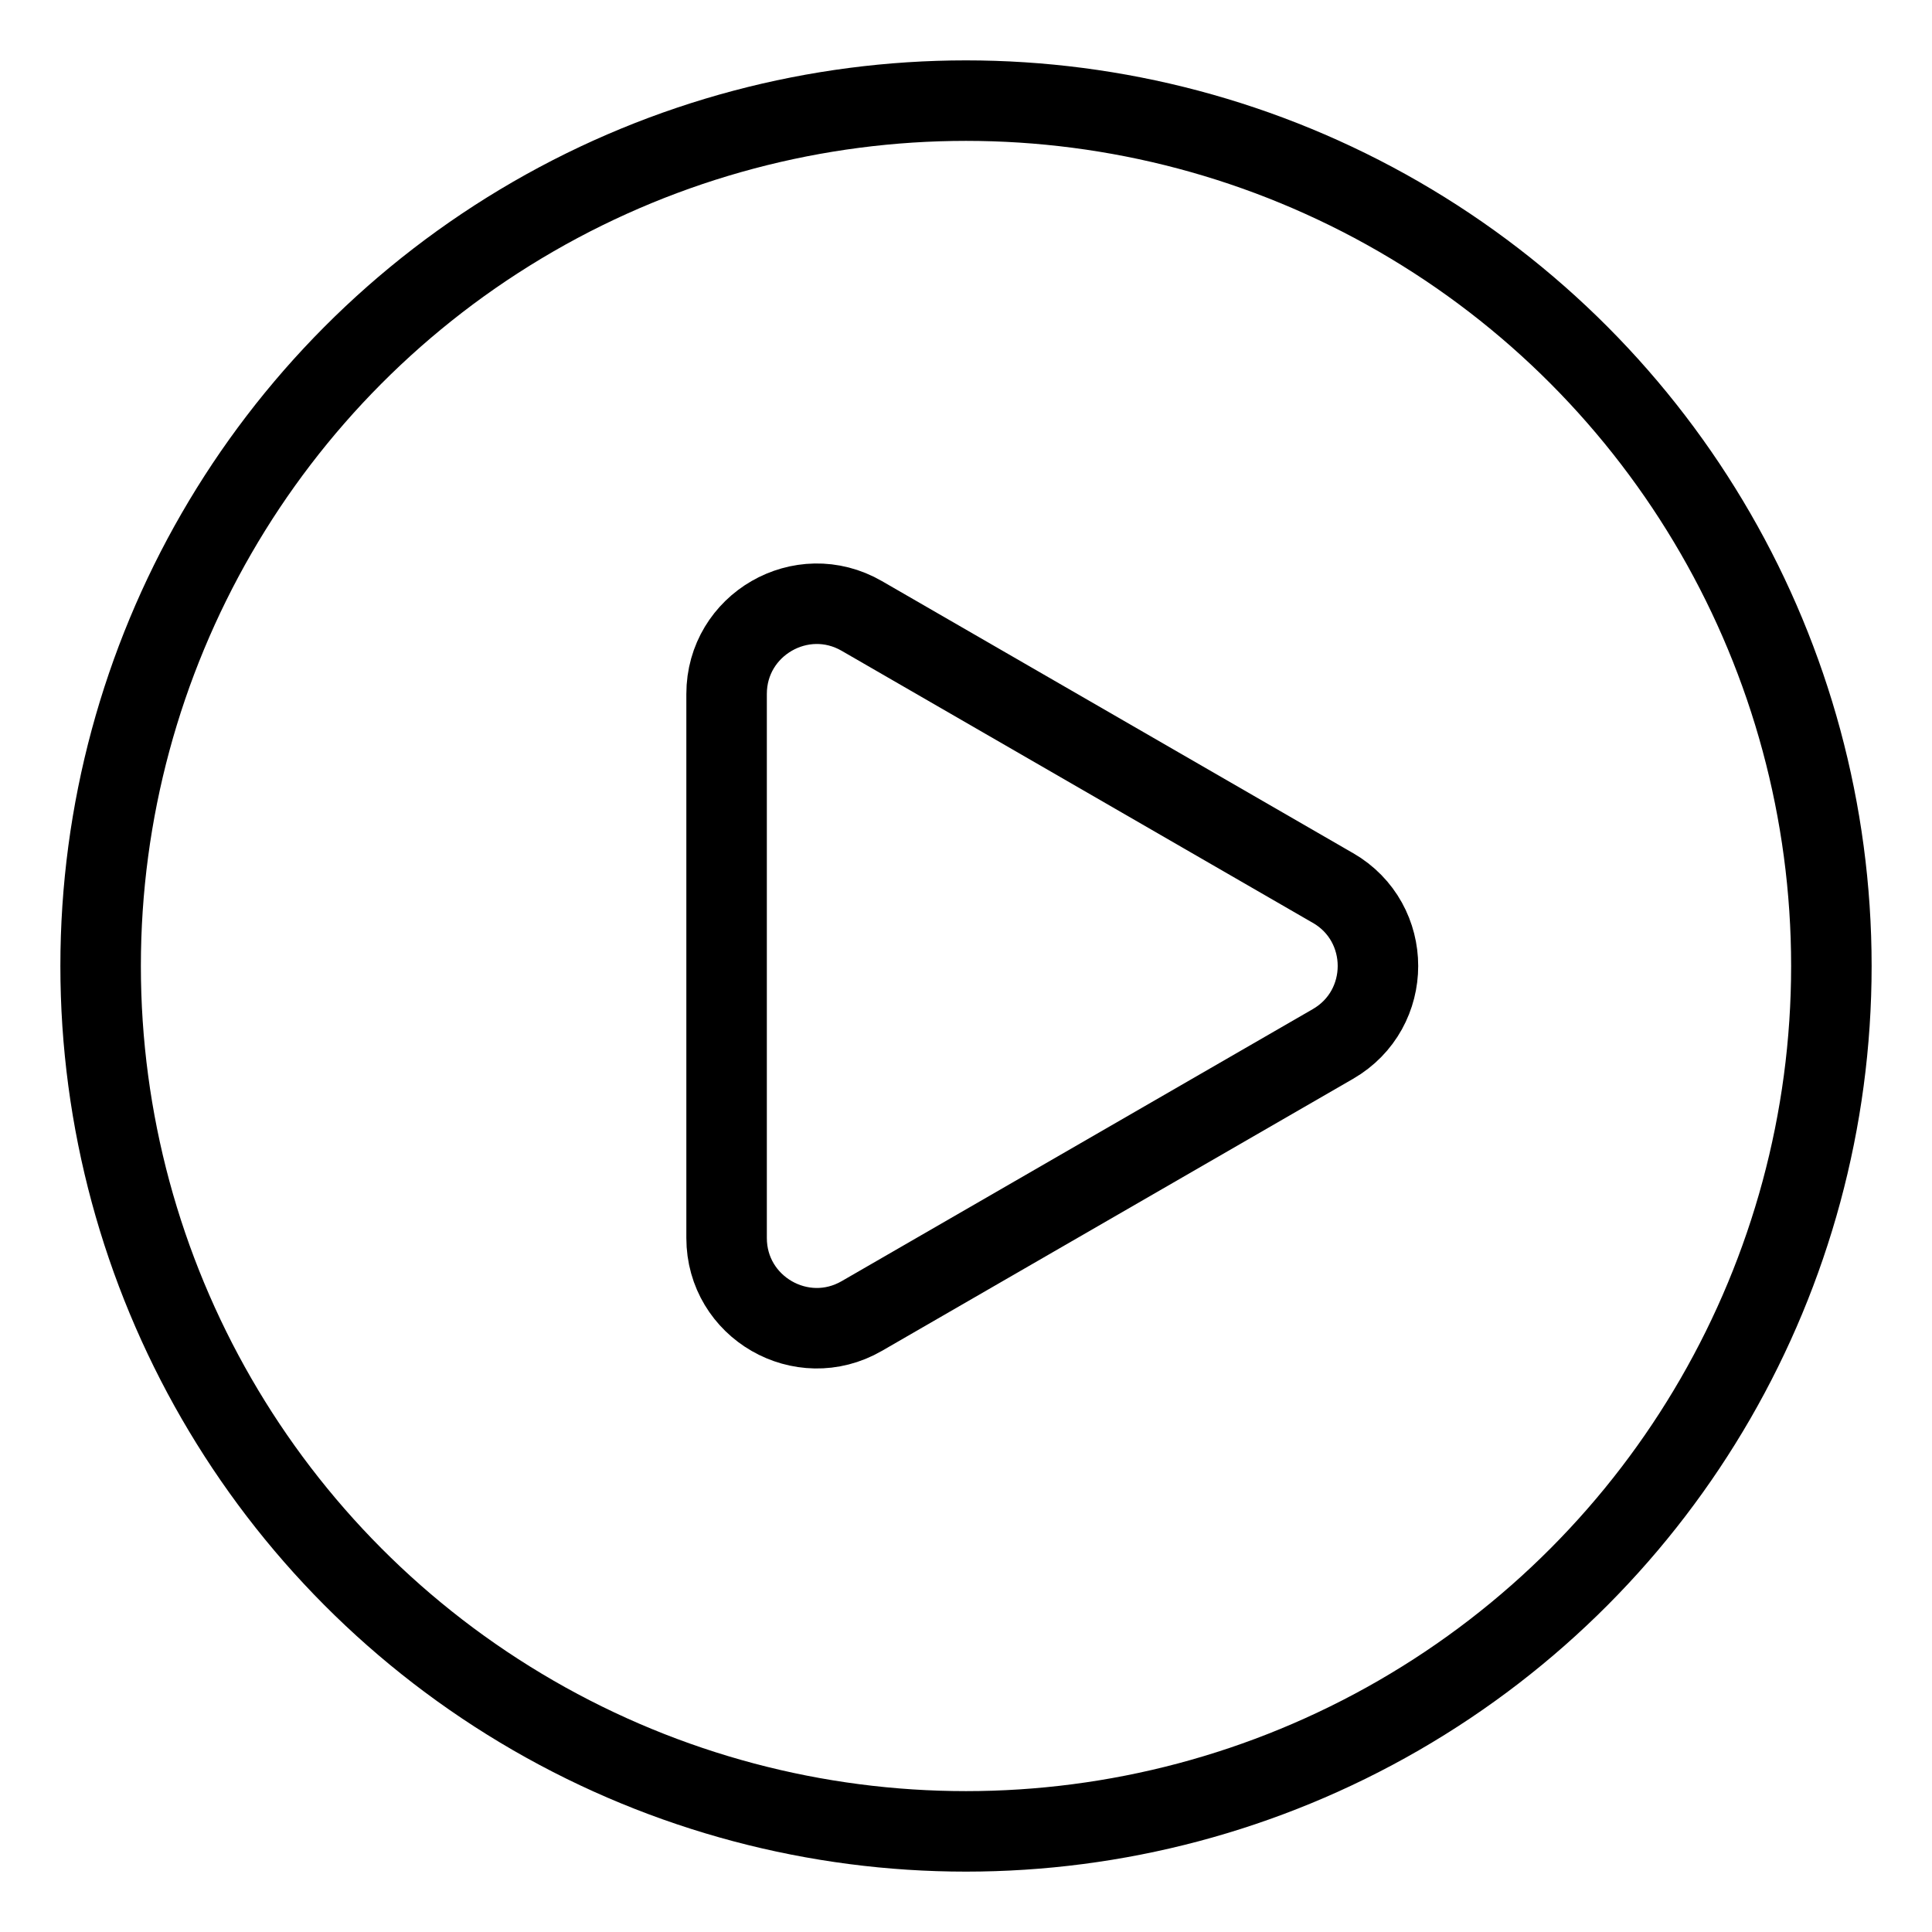 <?xml version="1.0" encoding="UTF-8"?><svg id="a" xmlns="http://www.w3.org/2000/svg" viewBox="0 0 48 48"><defs><style>.b{stroke-width:2px;fill:none;stroke:#000;stroke-linecap:round;stroke-linejoin:round;}</style></defs><circle class="b" cx="24" cy="24" r="21.5"/><path class="b" d="m33.115,22.061l-11.704-6.758c-1.493-.862-3.359.215-3.359,1.939v13.515c0,1.724,1.866,2.801,3.359,1.939l11.704-6.758c1.493-.862,1.493-3.016,0-3.878Z"/></svg>